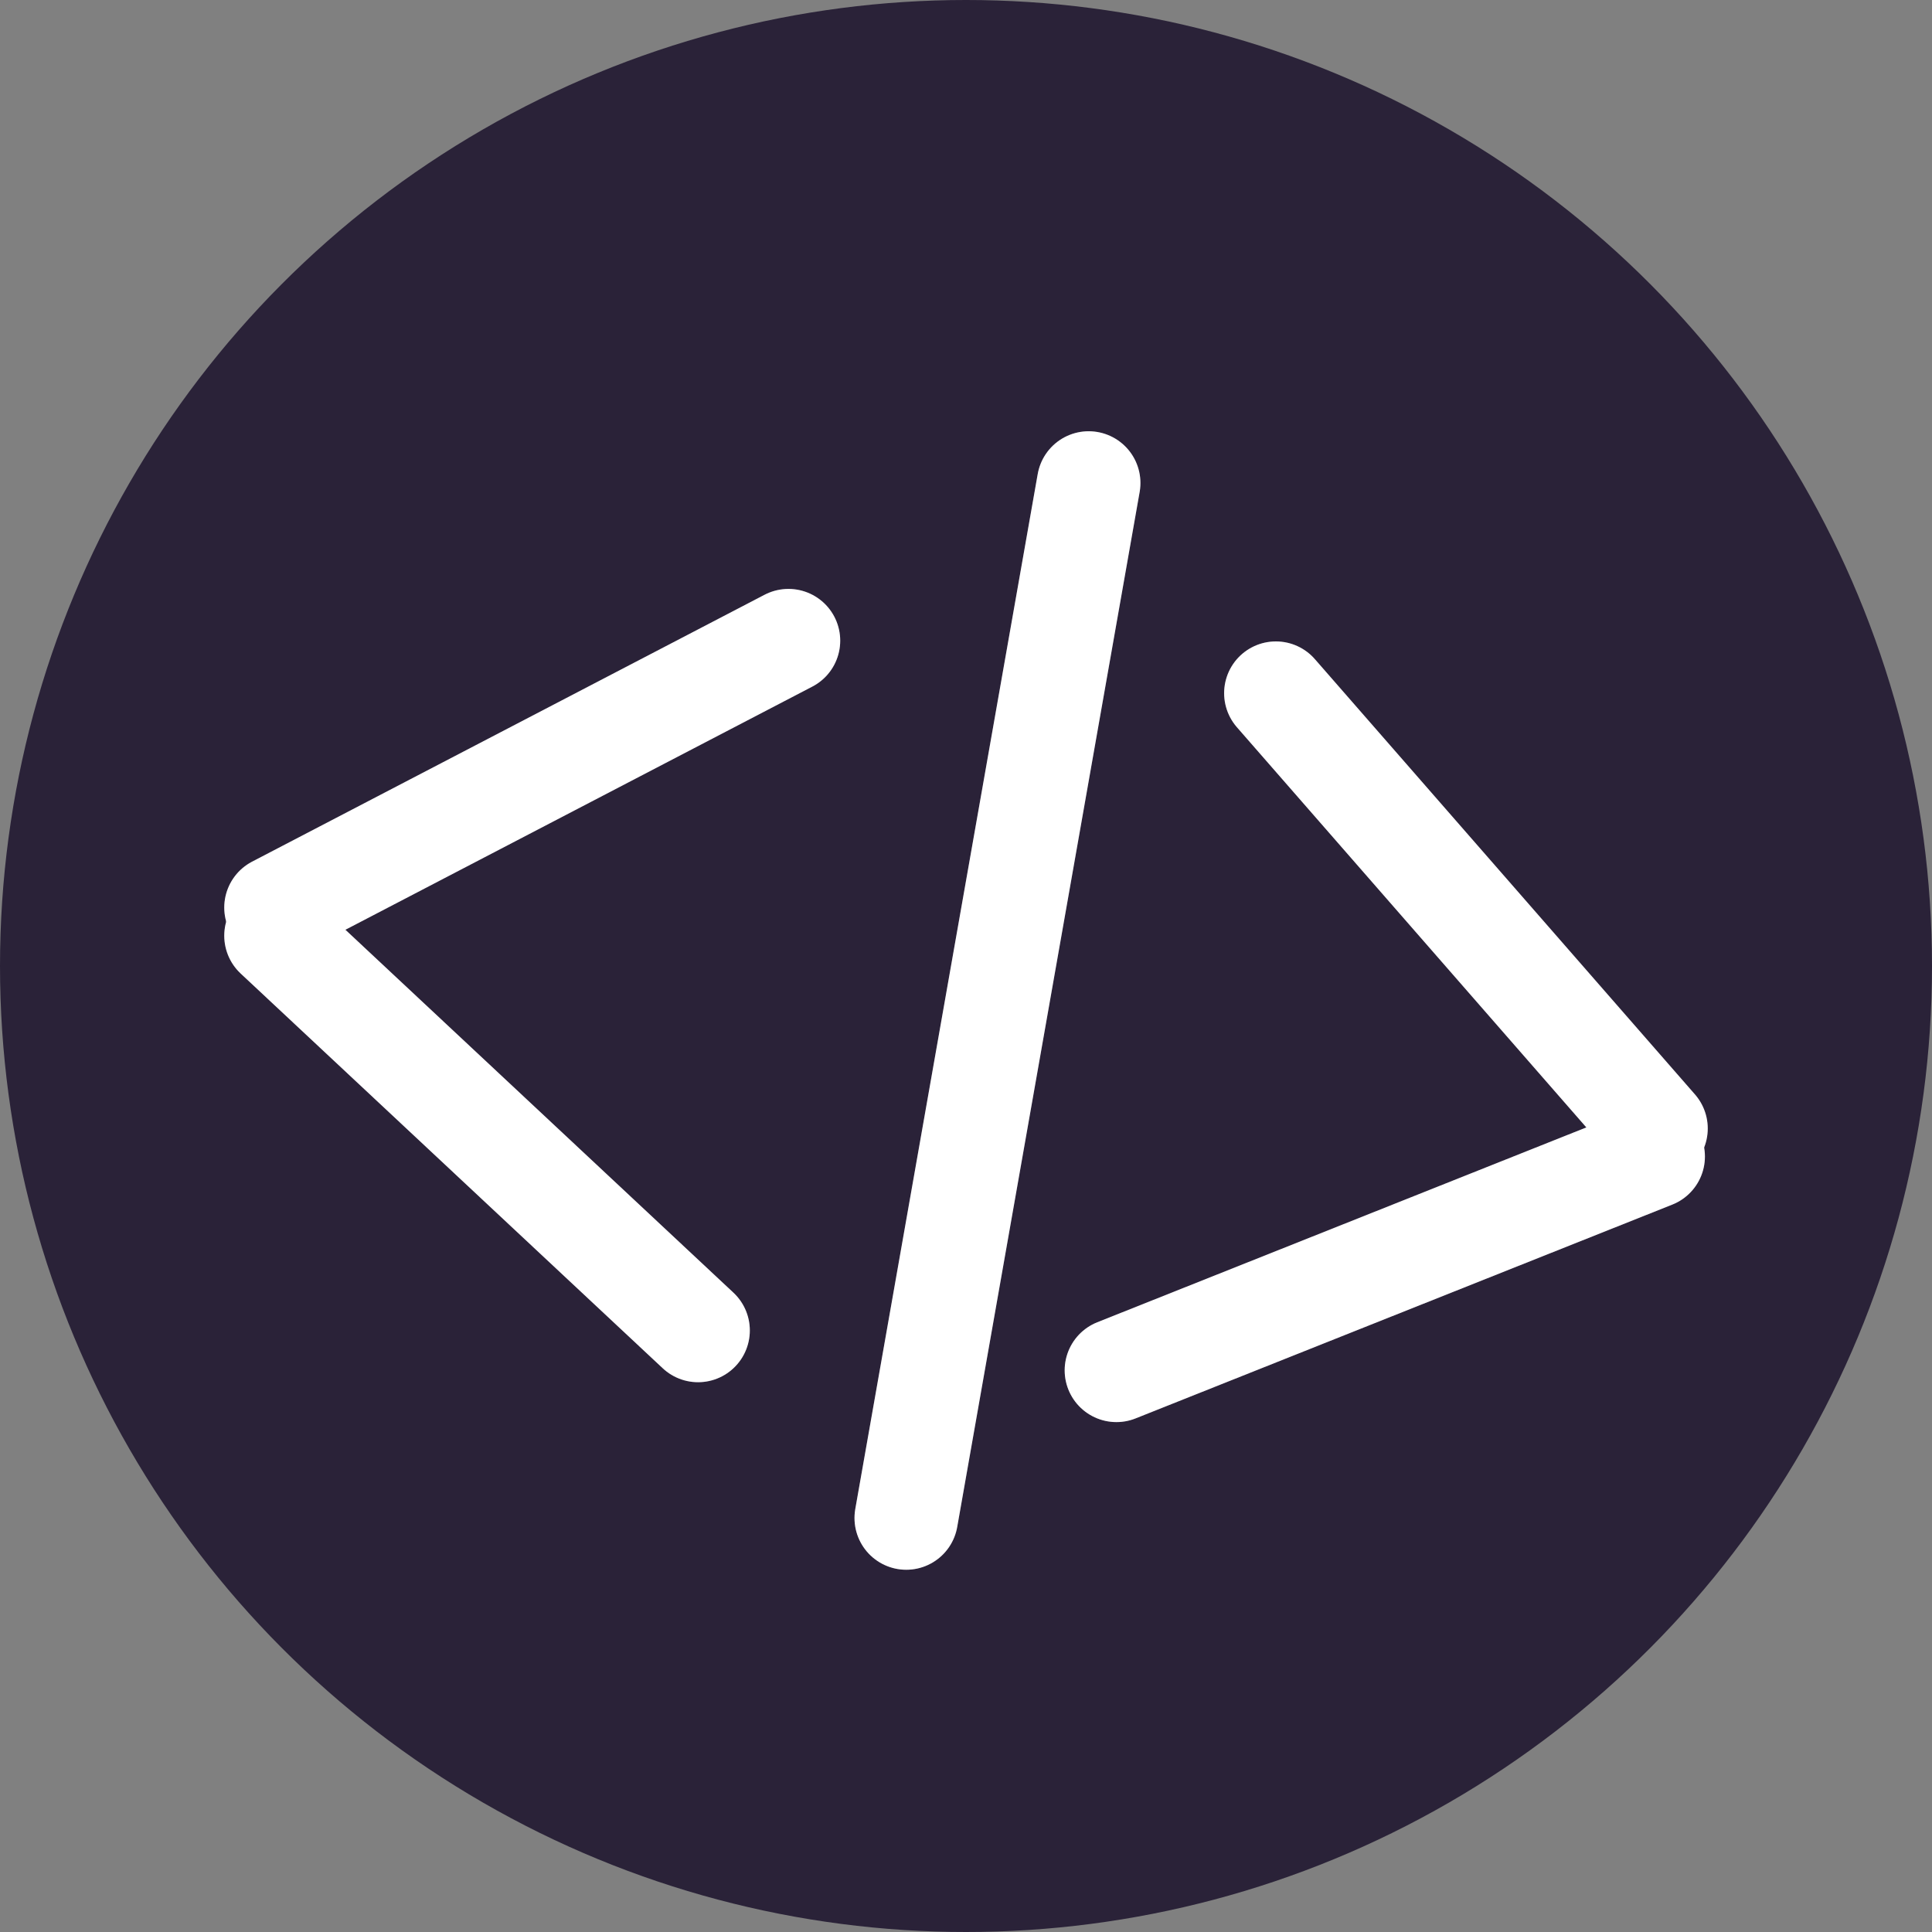 <svg xmlns="http://www.w3.org/2000/svg" fill="none" viewBox="0 0 28 28">
  <rect x="0" y="0" width="28" height="28" fill="#808080" stroke="none"/>
  <circle cx="14" cy="14" r="14" fill="#2A2238" transform="rotate(-180 14 14)"/>
  <path stroke="#fff" stroke-linecap="round" stroke-width="1.5" d="m13.134 22 2.644-15"/>
  <path stroke="#fff" stroke-linecap="round" stroke-opacity=".2" stroke-width="1.5" d="m13.134 22 2.644-15"/>
  <path stroke="#fff" stroke-linecap="round" stroke-width="1.5" d="m4 13.153 7.427-3.868"/>
  <path stroke="#fff" stroke-linecap="round" stroke-opacity=".2" stroke-width="1.5" d="m4 13.153 7.427-3.868"/>
  <path stroke="#fff" stroke-linecap="round" stroke-width="1.5" d="m4 13.561 6.117 5.721"/>
  <path stroke="#fff" stroke-linecap="round" stroke-opacity=".2" stroke-width="1.5" d="m4 13.561 6.117 5.721"/>
  <path stroke="#fff" stroke-linecap="round" stroke-width="1.5" d="m23.959 16.761-7.779 3.099"/>
  <path stroke="#fff" stroke-linecap="round" stroke-opacity=".2" stroke-width="1.5" d="m23.959 16.761-7.779 3.099"/>
  <path stroke="#fff" stroke-linecap="round" stroke-width="1.5" d="m24 16.355-5.509-6.309"/>
  <path stroke="#fff" stroke-linecap="round" stroke-opacity=".2" stroke-width="1.5" d="m24 16.355-5.509-6.309"/>
</svg>
